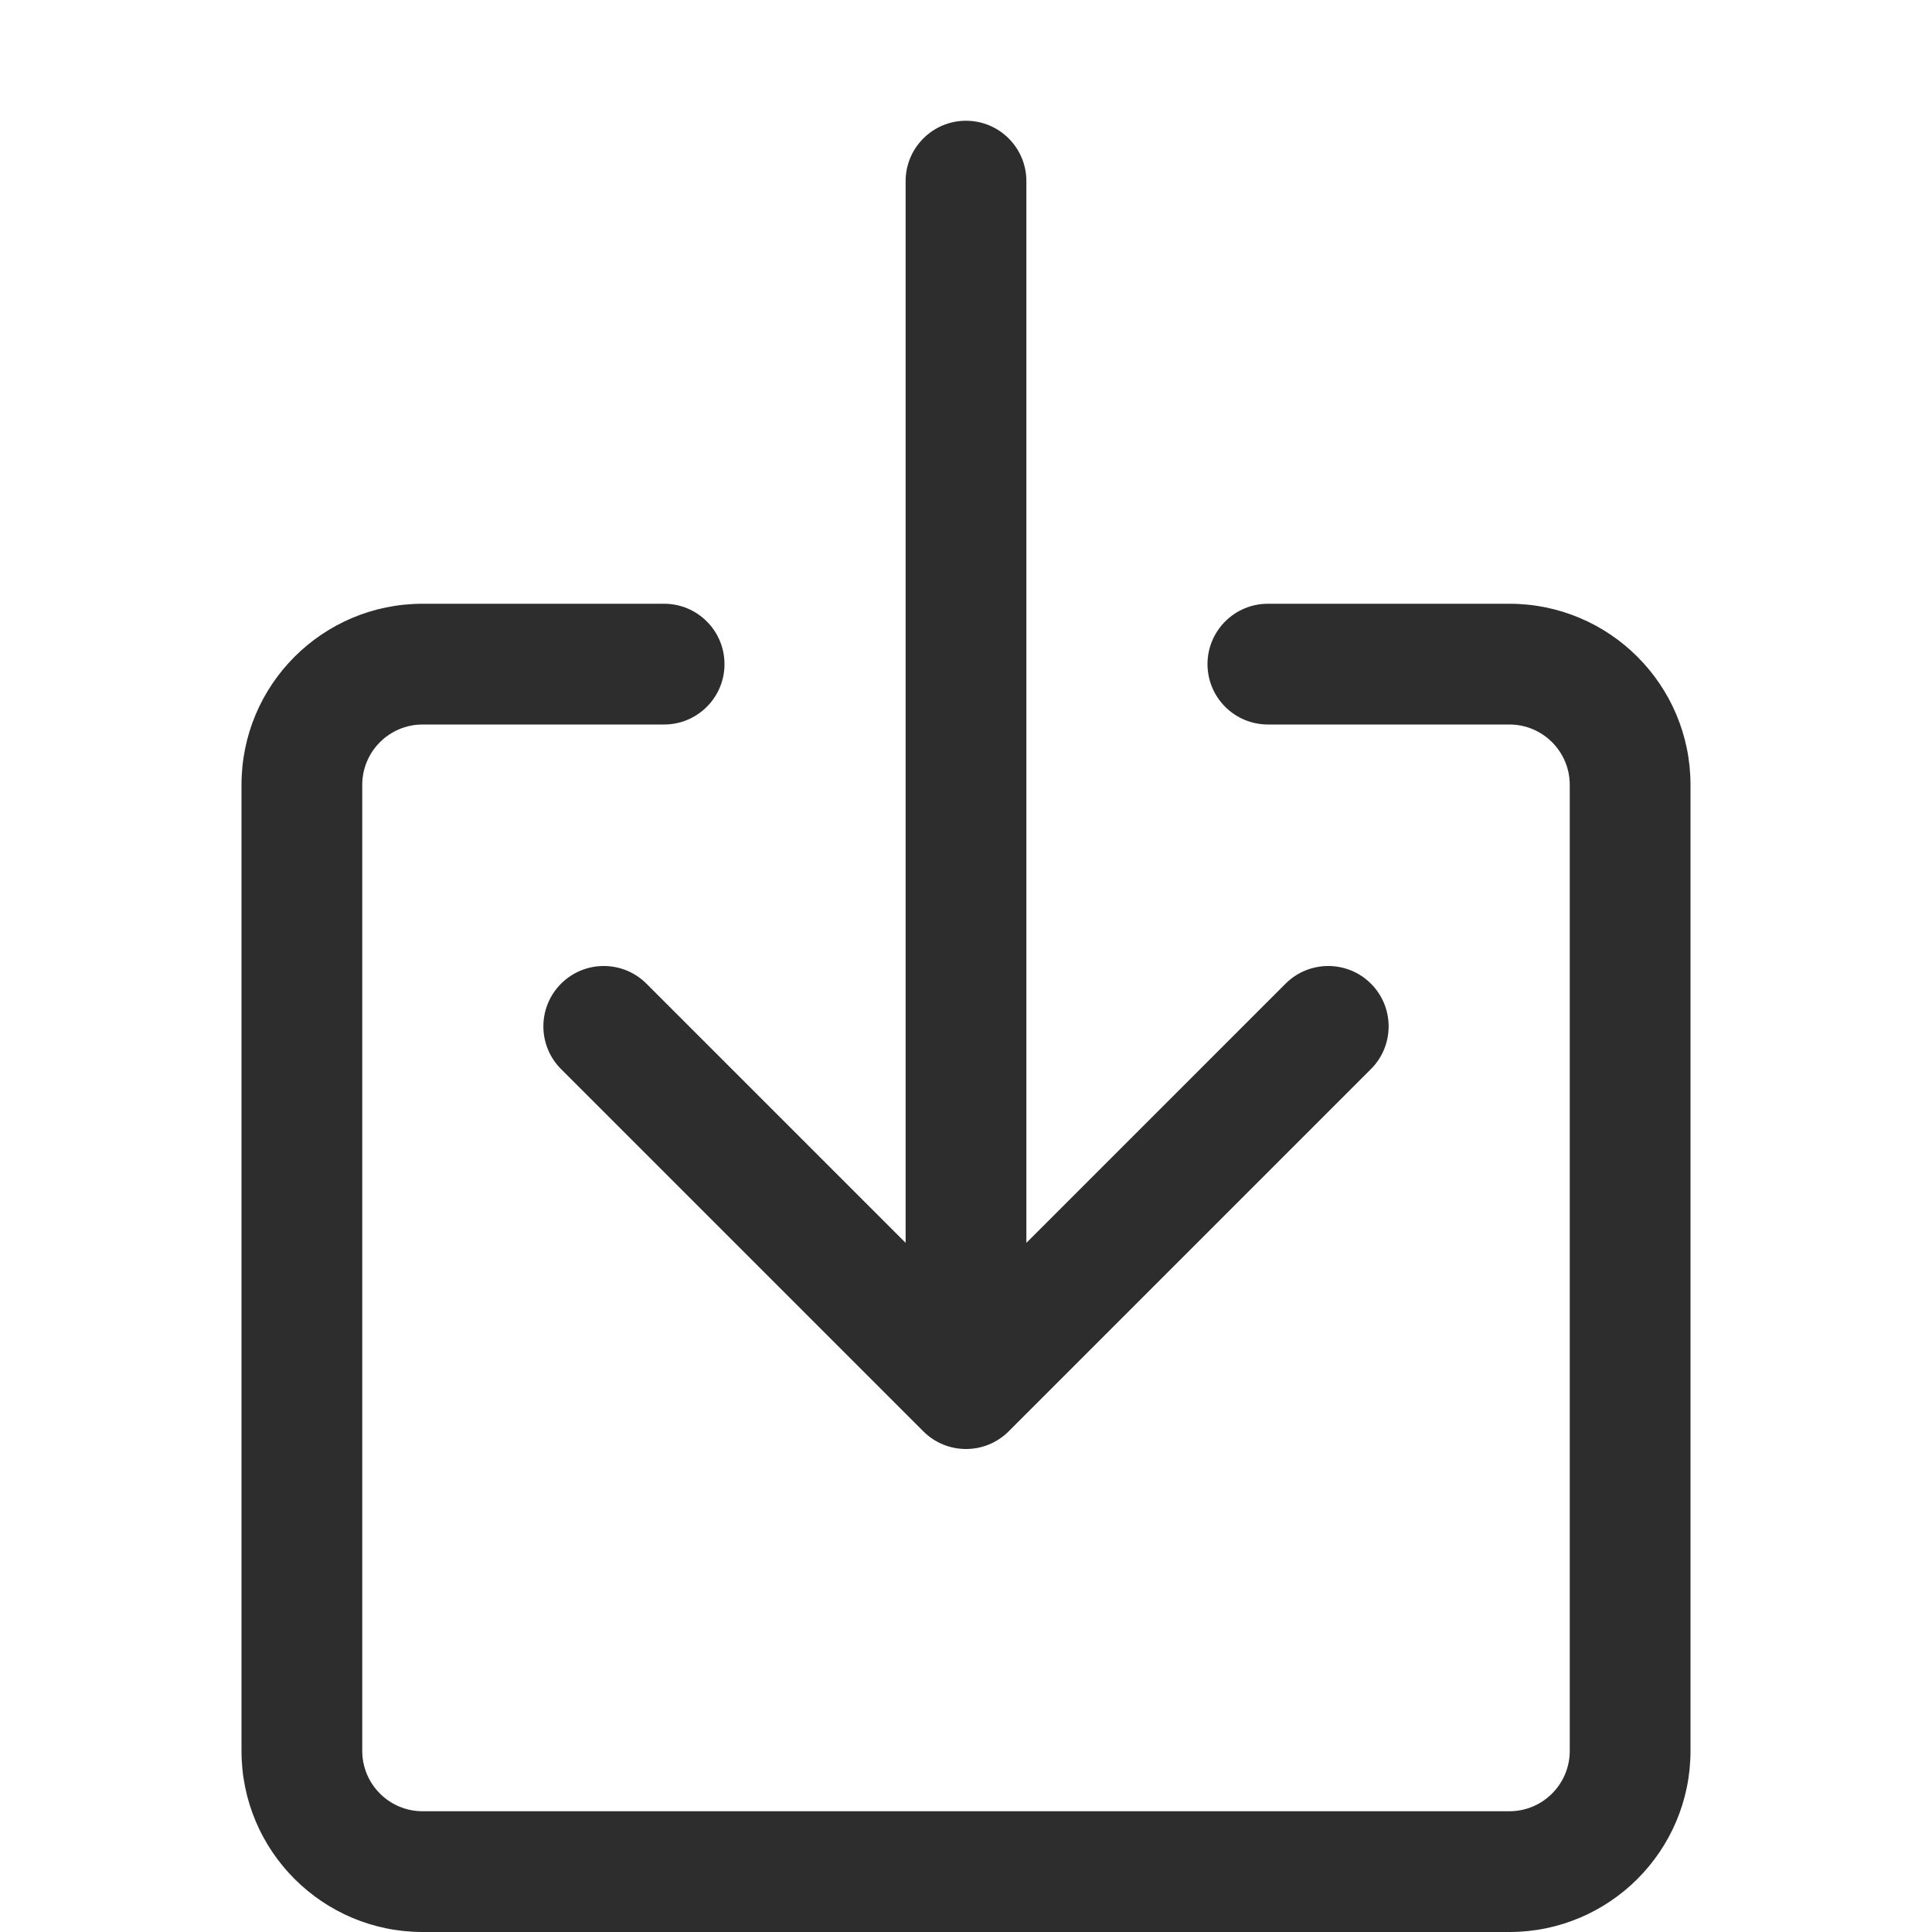 <svg width="20" height="20" viewBox="0 0 20 20" fill="none" xmlns="http://www.w3.org/2000/svg">
<path fill-rule="evenodd" clip-rule="evenodd" d="M4.375 7.5C4.03 7.5 3.75 7.78 3.75 8.125V18.125C3.75 18.47 4.03 18.75 4.375 18.75H15.625C15.97 18.75 16.25 18.47 16.25 18.125V8.125C16.25 7.78 15.97 7.5 15.625 7.5H13.125C12.78 7.5 12.5 7.22 12.5 6.875C12.5 6.53 12.78 6.25 13.125 6.25H15.625C16.66 6.25 17.5 7.089 17.5 8.125V18.125C17.5 19.16 16.66 20 15.625 20H4.375C3.339 20 2.5 19.16 2.5 18.125V8.125C2.5 7.089 3.339 6.25 4.375 6.25H6.875C7.22 6.25 7.5 6.53 7.5 6.875C7.5 7.22 7.22 7.5 6.875 7.5H4.375Z" fill="#2D2D2D"/>
<path fill-rule="evenodd" clip-rule="evenodd" d="M9.558 14.817C9.802 15.061 10.198 15.061 10.442 14.817L14.192 11.067C14.436 10.823 14.436 10.427 14.192 10.183C13.948 9.939 13.552 9.939 13.308 10.183L10.625 12.866V1.875C10.625 1.53 10.345 1.25 10 1.25C9.655 1.25 9.375 1.53 9.375 1.875V12.866L6.692 10.183C6.448 9.939 6.052 9.939 5.808 10.183C5.564 10.427 5.564 10.823 5.808 11.067L9.558 14.817Z" fill="#2D2D2D"/>
</svg>
